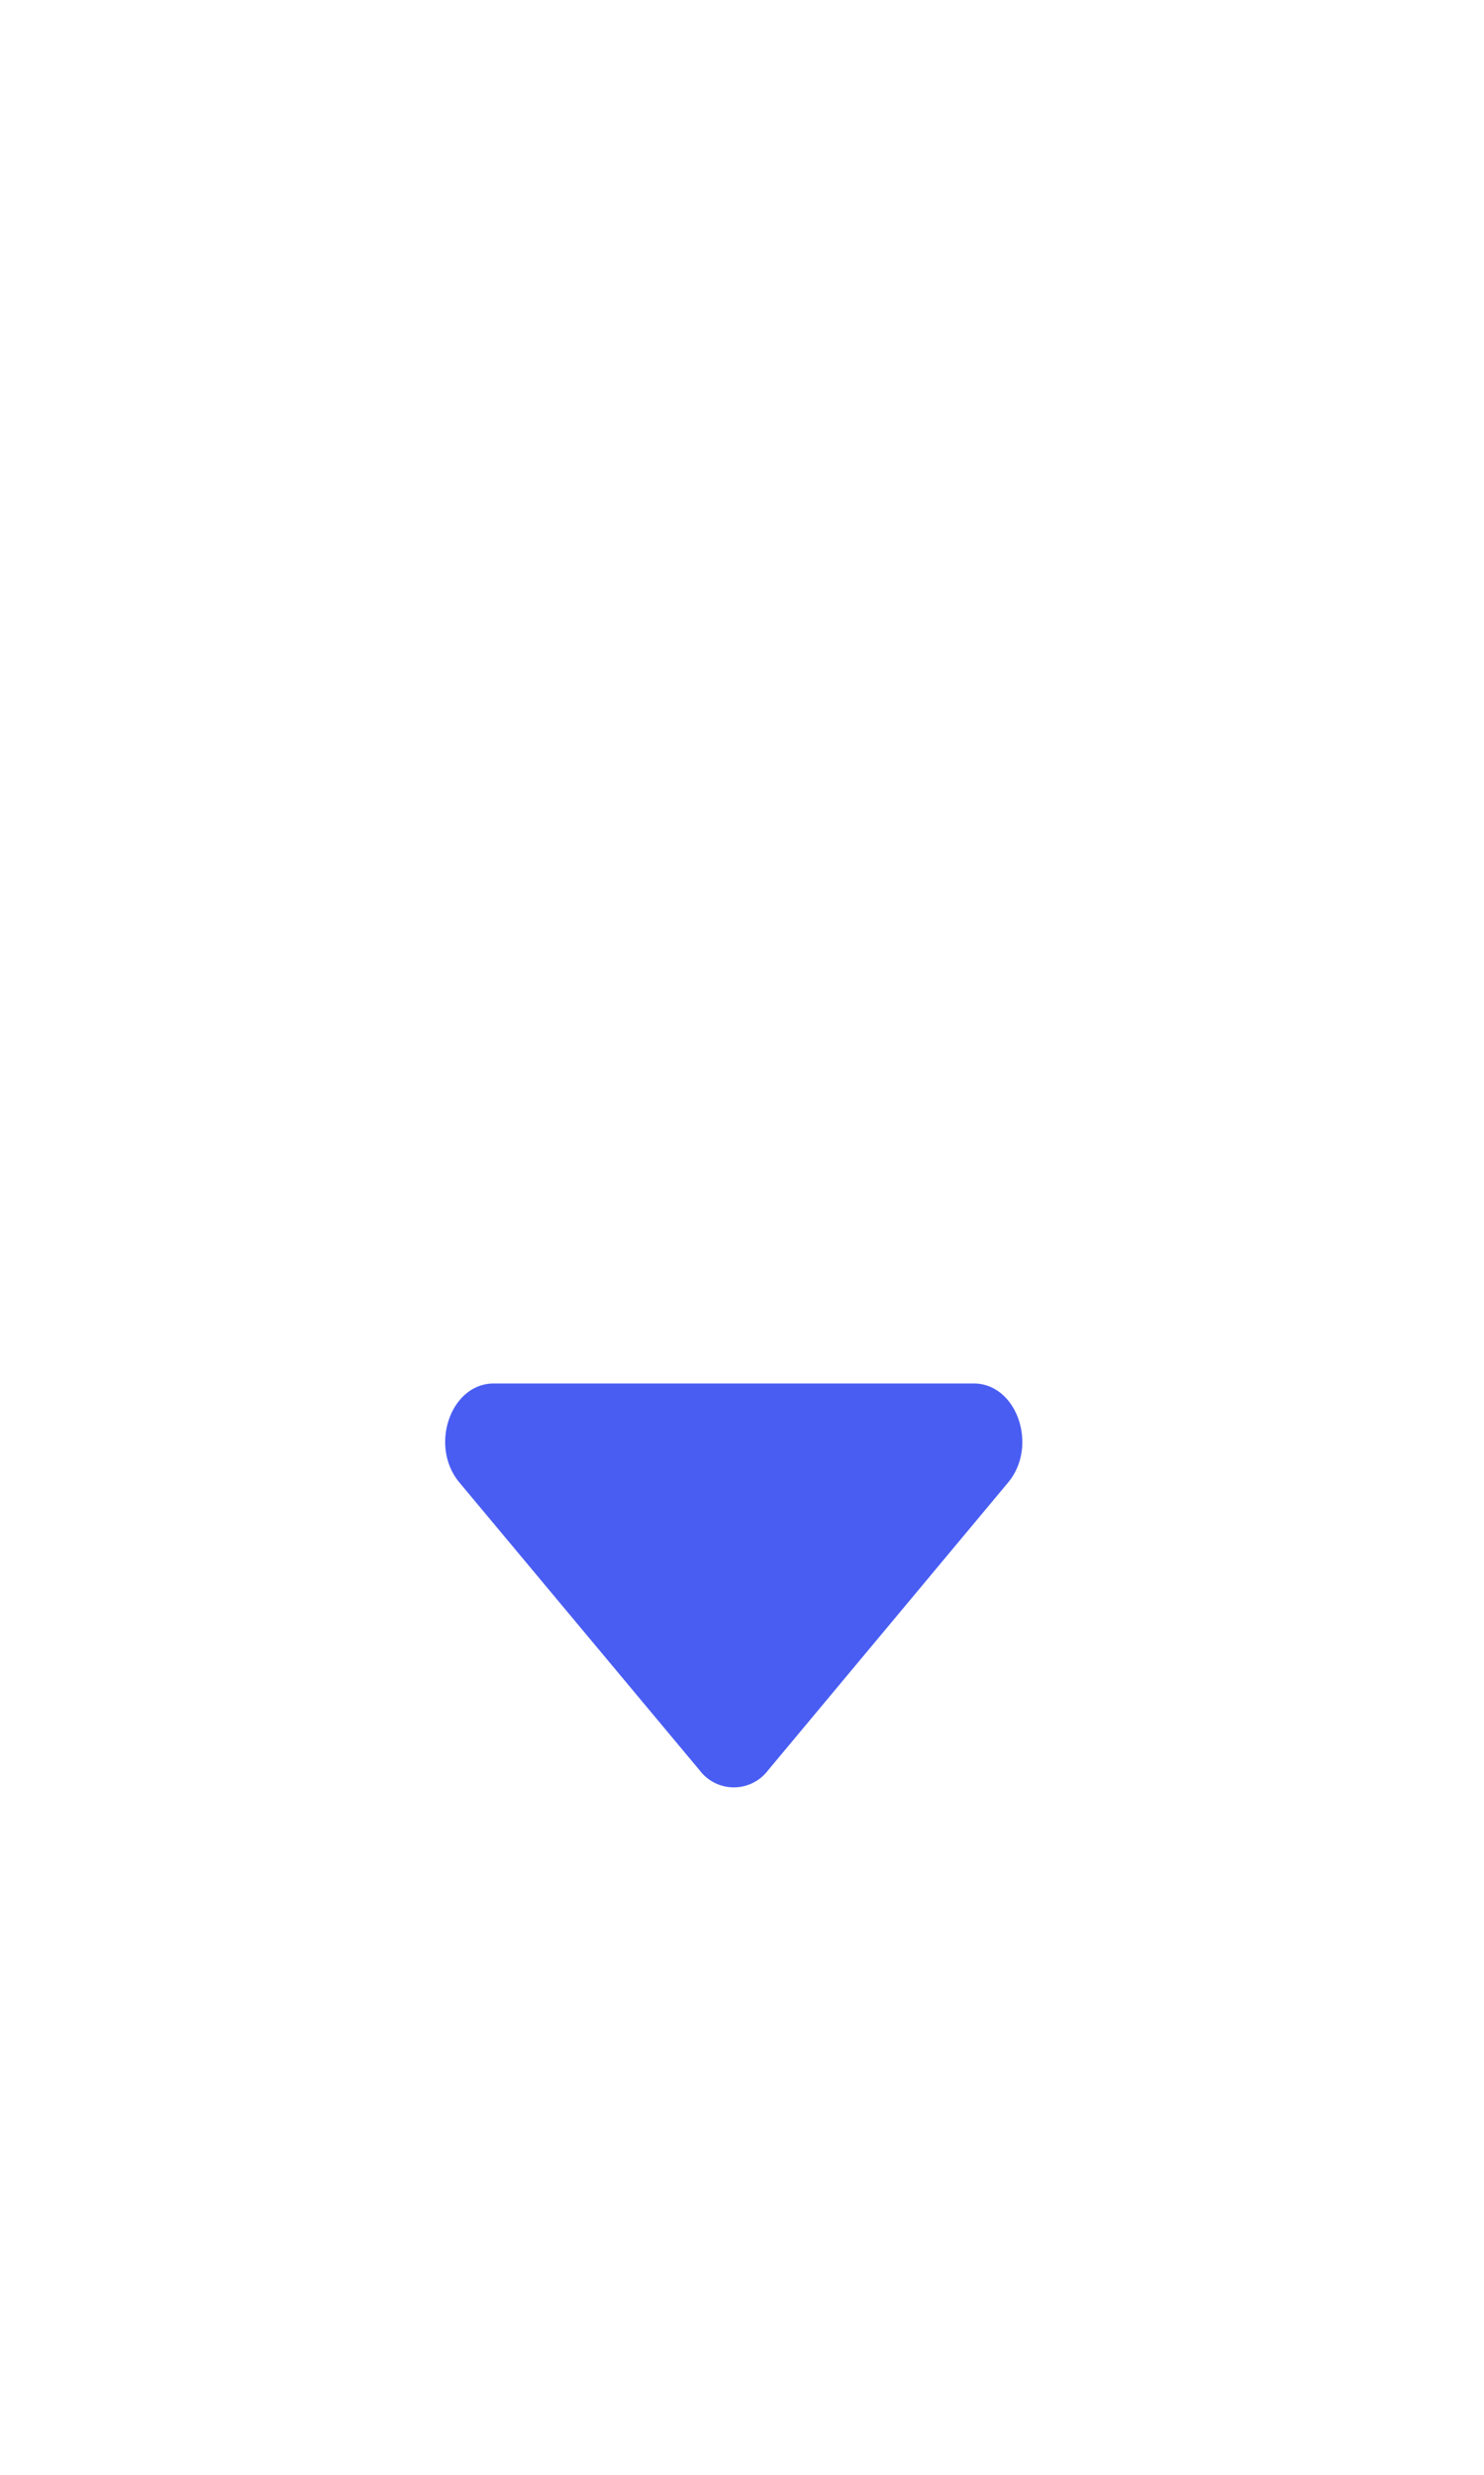 <svg width="18" height="30" fill="none" xmlns="http://www.w3.org/2000/svg"><path d="M5.989 16.771h5.822c.524 0 .786.759.416 1.201L9.316 21.46a.52.52 0 01-.83 0l-2.913-3.488c-.37-.442-.108-1.201.416-1.201z" fill="#495DF3"/></svg>